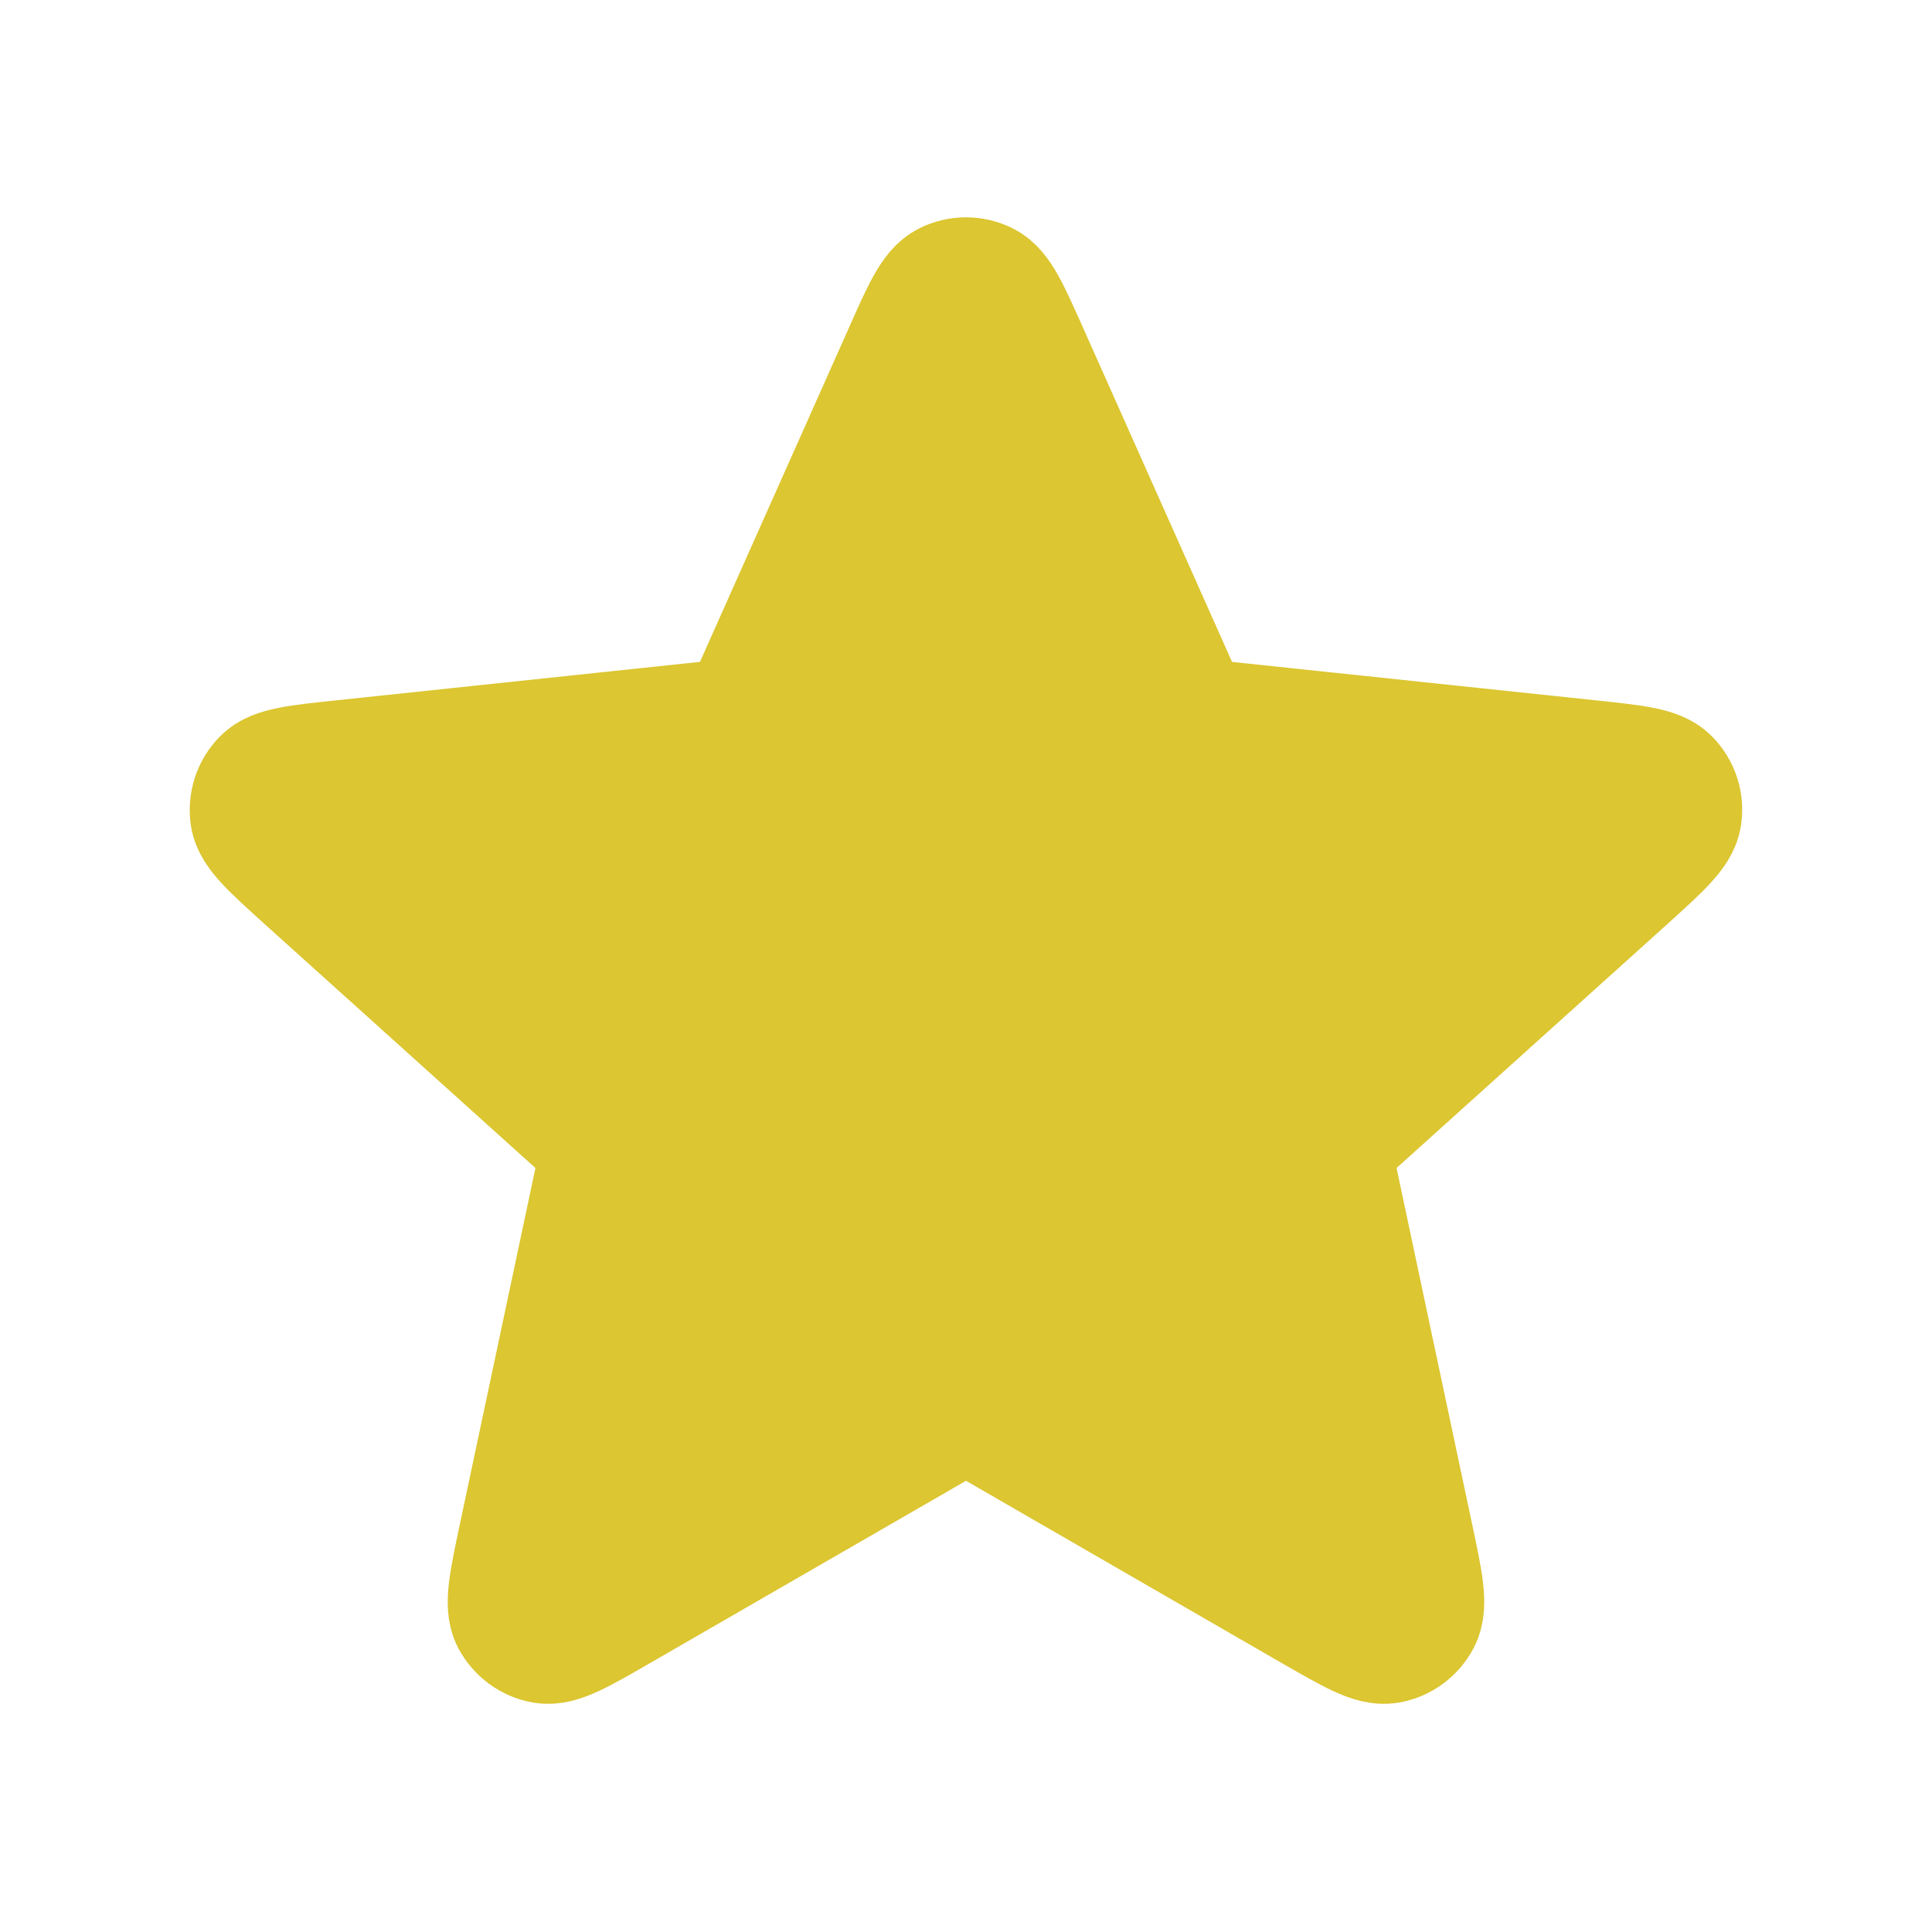 <svg width="12" height="12" viewBox="0 0 12 12" fill="none" xmlns="http://www.w3.org/2000/svg">
<path d="M5.635 2.206C5.75 1.946 5.808 1.816 5.889 1.776C5.959 1.741 6.041 1.741 6.111 1.776C6.192 1.816 6.249 1.946 6.365 2.206L7.287 4.274C7.321 4.351 7.339 4.389 7.365 4.419C7.389 4.445 7.417 4.465 7.449 4.48C7.485 4.496 7.527 4.5 7.611 4.509L9.863 4.747C10.146 4.777 10.287 4.791 10.35 4.856C10.405 4.912 10.43 4.99 10.418 5.067C10.405 5.156 10.3 5.251 10.089 5.442L8.406 6.958C8.344 7.014 8.313 7.042 8.293 7.076C8.275 7.107 8.264 7.14 8.261 7.175C8.257 7.214 8.265 7.256 8.283 7.338L8.753 9.553C8.812 9.831 8.841 9.97 8.799 10.05C8.763 10.119 8.697 10.168 8.62 10.181C8.531 10.196 8.408 10.125 8.161 9.983L6.2 8.851C6.127 8.809 6.091 8.788 6.052 8.78C6.018 8.773 5.982 8.773 5.948 8.78C5.909 8.788 5.873 8.809 5.8 8.851L3.838 9.983C3.592 10.125 3.469 10.196 3.38 10.181C3.303 10.168 3.237 10.119 3.2 10.05C3.159 9.97 3.188 9.831 3.247 9.553L3.717 7.338C3.734 7.256 3.743 7.214 3.739 7.175C3.735 7.14 3.724 7.107 3.707 7.076C3.687 7.042 3.656 7.014 3.594 6.958L1.911 5.442C1.7 5.251 1.594 5.156 1.581 5.067C1.57 4.99 1.595 4.912 1.65 4.856C1.713 4.791 1.854 4.777 2.137 4.747L4.389 4.509C4.473 4.5 4.515 4.496 4.551 4.48C4.583 4.465 4.611 4.445 4.635 4.419C4.661 4.389 4.678 4.351 4.713 4.274L5.635 2.206Z" fill="#DCC631" stroke="#DCC631" stroke-width="0.8" stroke-linecap="round" stroke-linejoin="round"/>
</svg>
